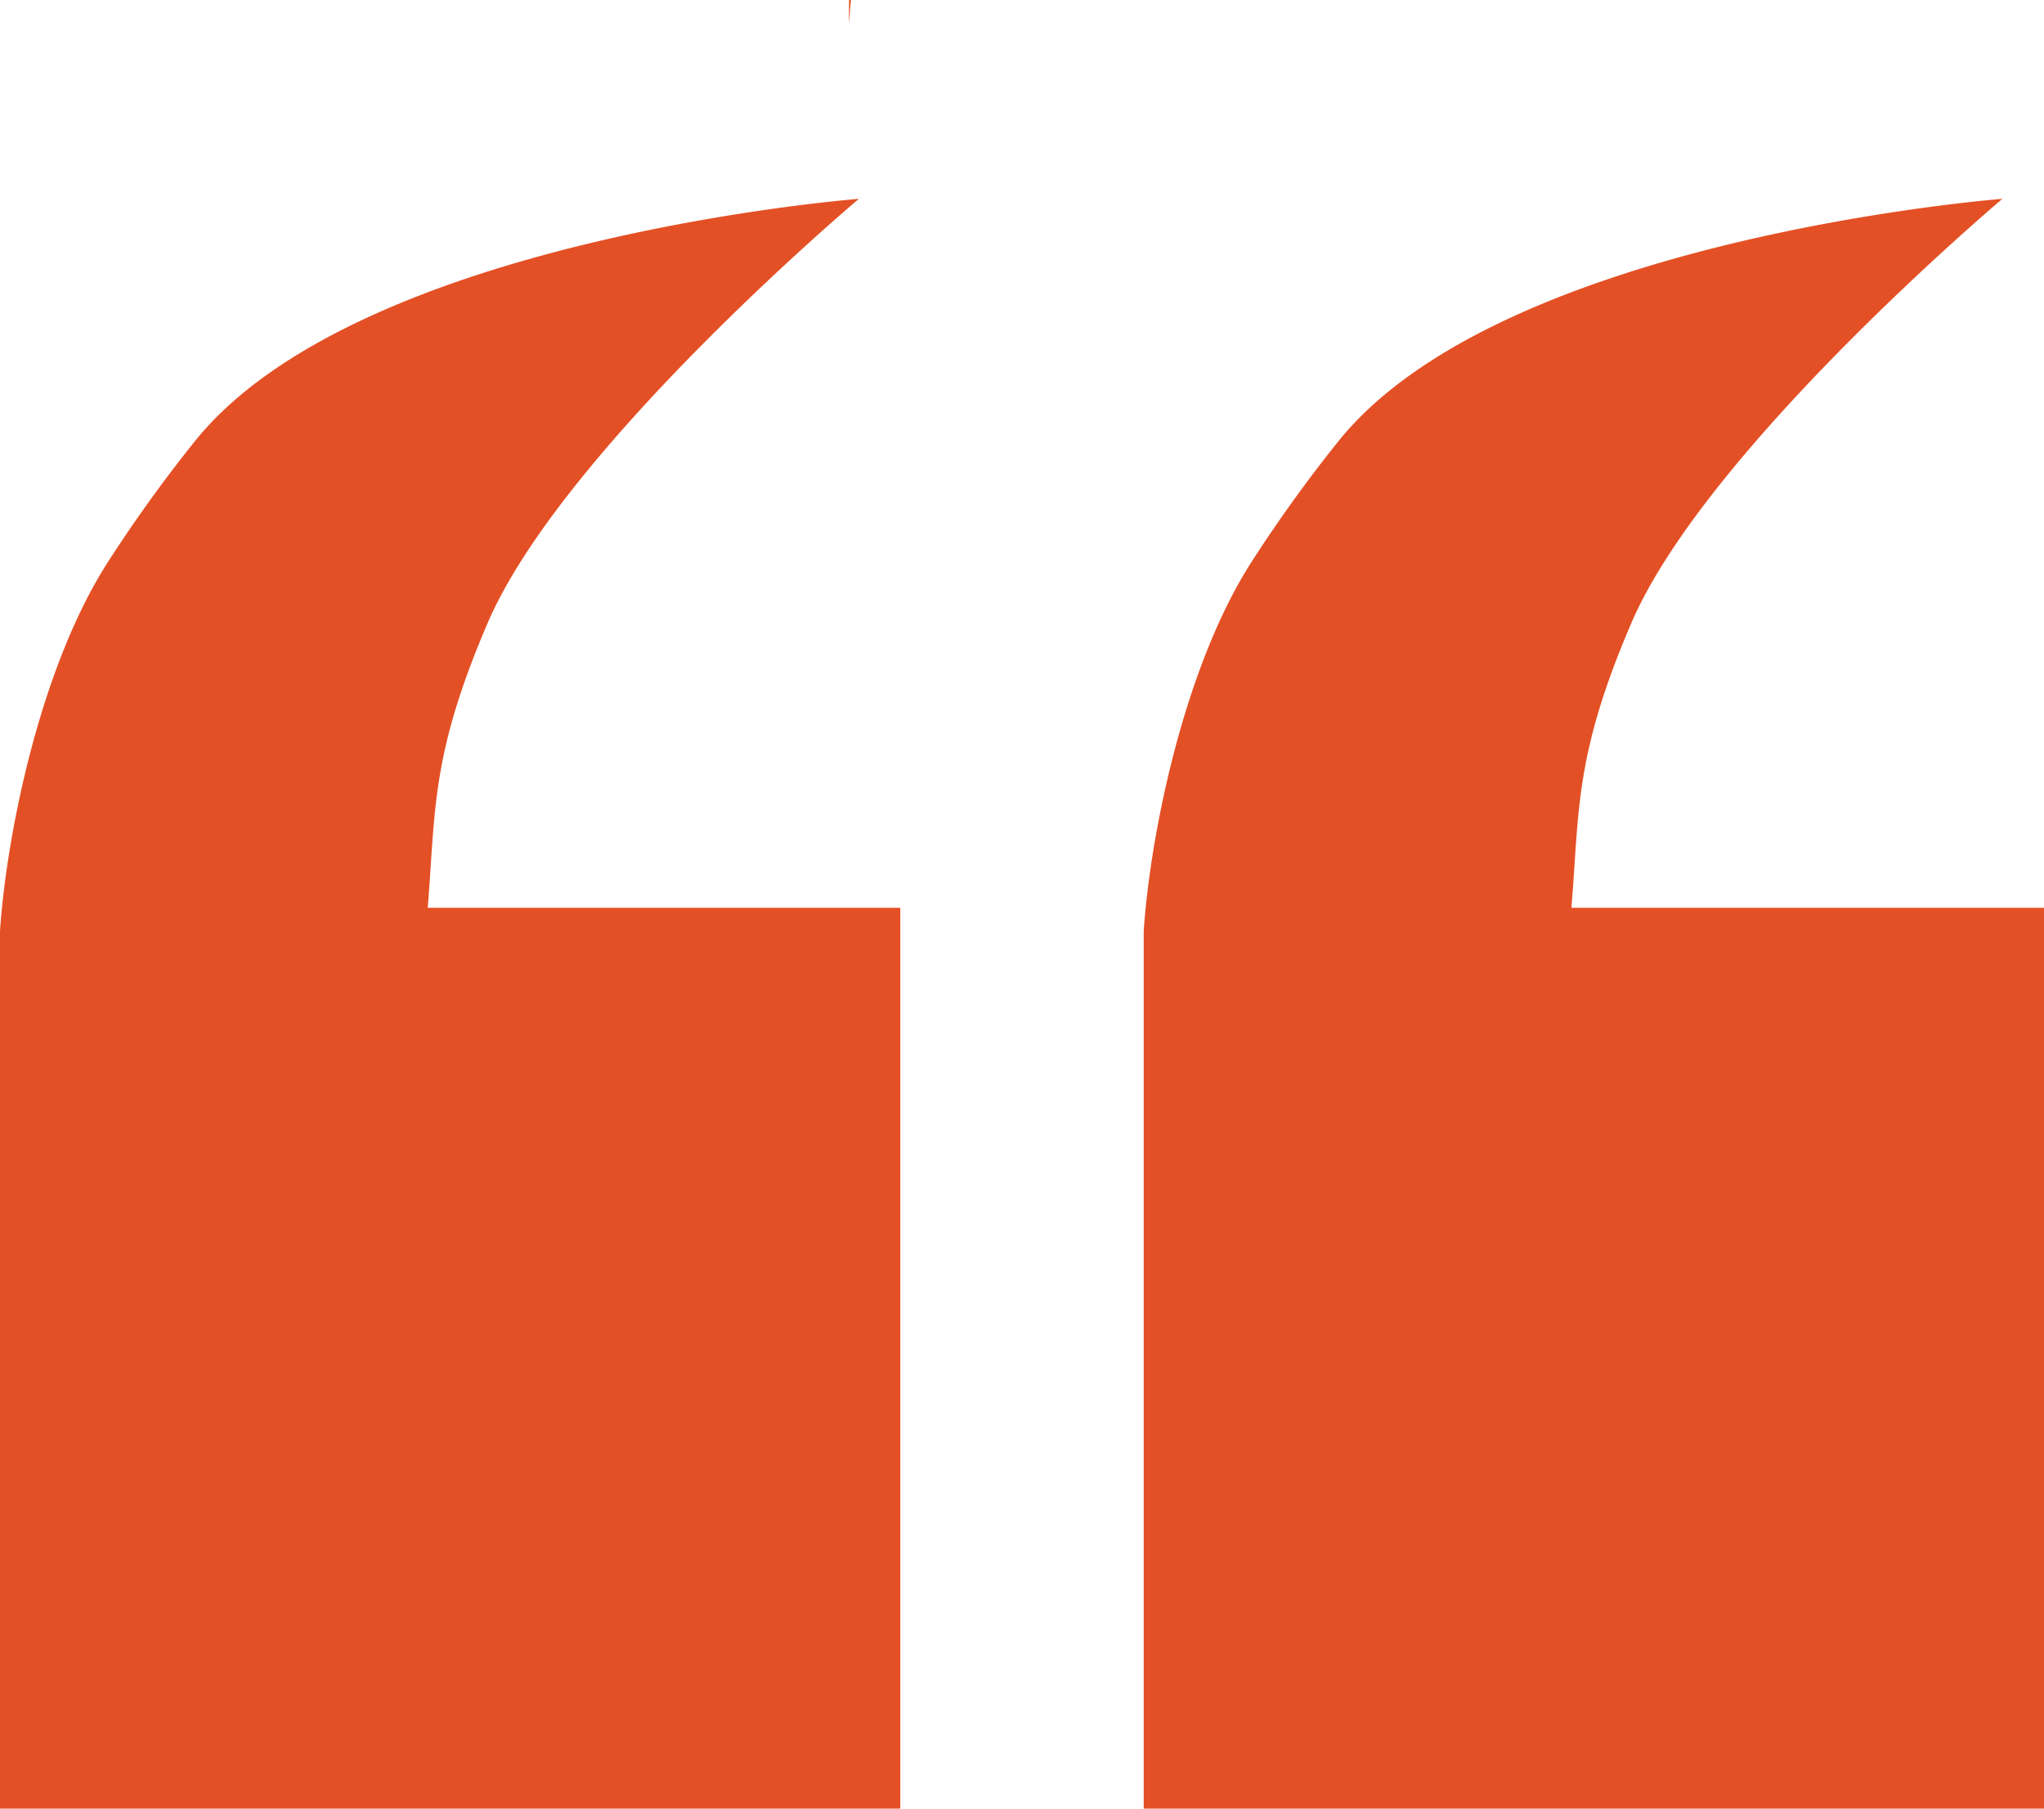 <svg xmlns="http://www.w3.org/2000/svg" viewBox="0 0 228.47 202.2"><defs><style>.cls-1{fill:#e45025;}</style></defs><title>Asset 5</title><g id="Layer_2" data-name="Layer 2"><g id="Layer_1-2" data-name="Layer 1"><path class="cls-1" d="M100.63,101.49H47.81c.89-10.82.31-16.95,6.68-31.8C62.86,50.16,96,22.23,96,22.23s-56.09,4.33-74.3,27.2a159.92,159.92,0,0,0-9.63,13.39C4.82,74.11,1.23,91.32.22,101.49c-.1.93-.17,1.81-.22,2.61v98.1H100.63Z"/><path class="cls-1" d="M228.47,101.49H175.65c.89-10.82.31-16.95,6.68-31.8,8.37-19.53,41.49-47.46,41.49-47.46s-56.09,4.33-74.3,27.2a159.92,159.92,0,0,0-9.63,13.39c-7.23,11.29-10.82,28.5-11.83,38.67-.1.93-.17,1.81-.22,2.61v98.1H228.47Z"/><path class="cls-1" d="M95.12,0H94.9V2.6C95,1.8,95,.93,95.12,0Z"/></g></g></svg>